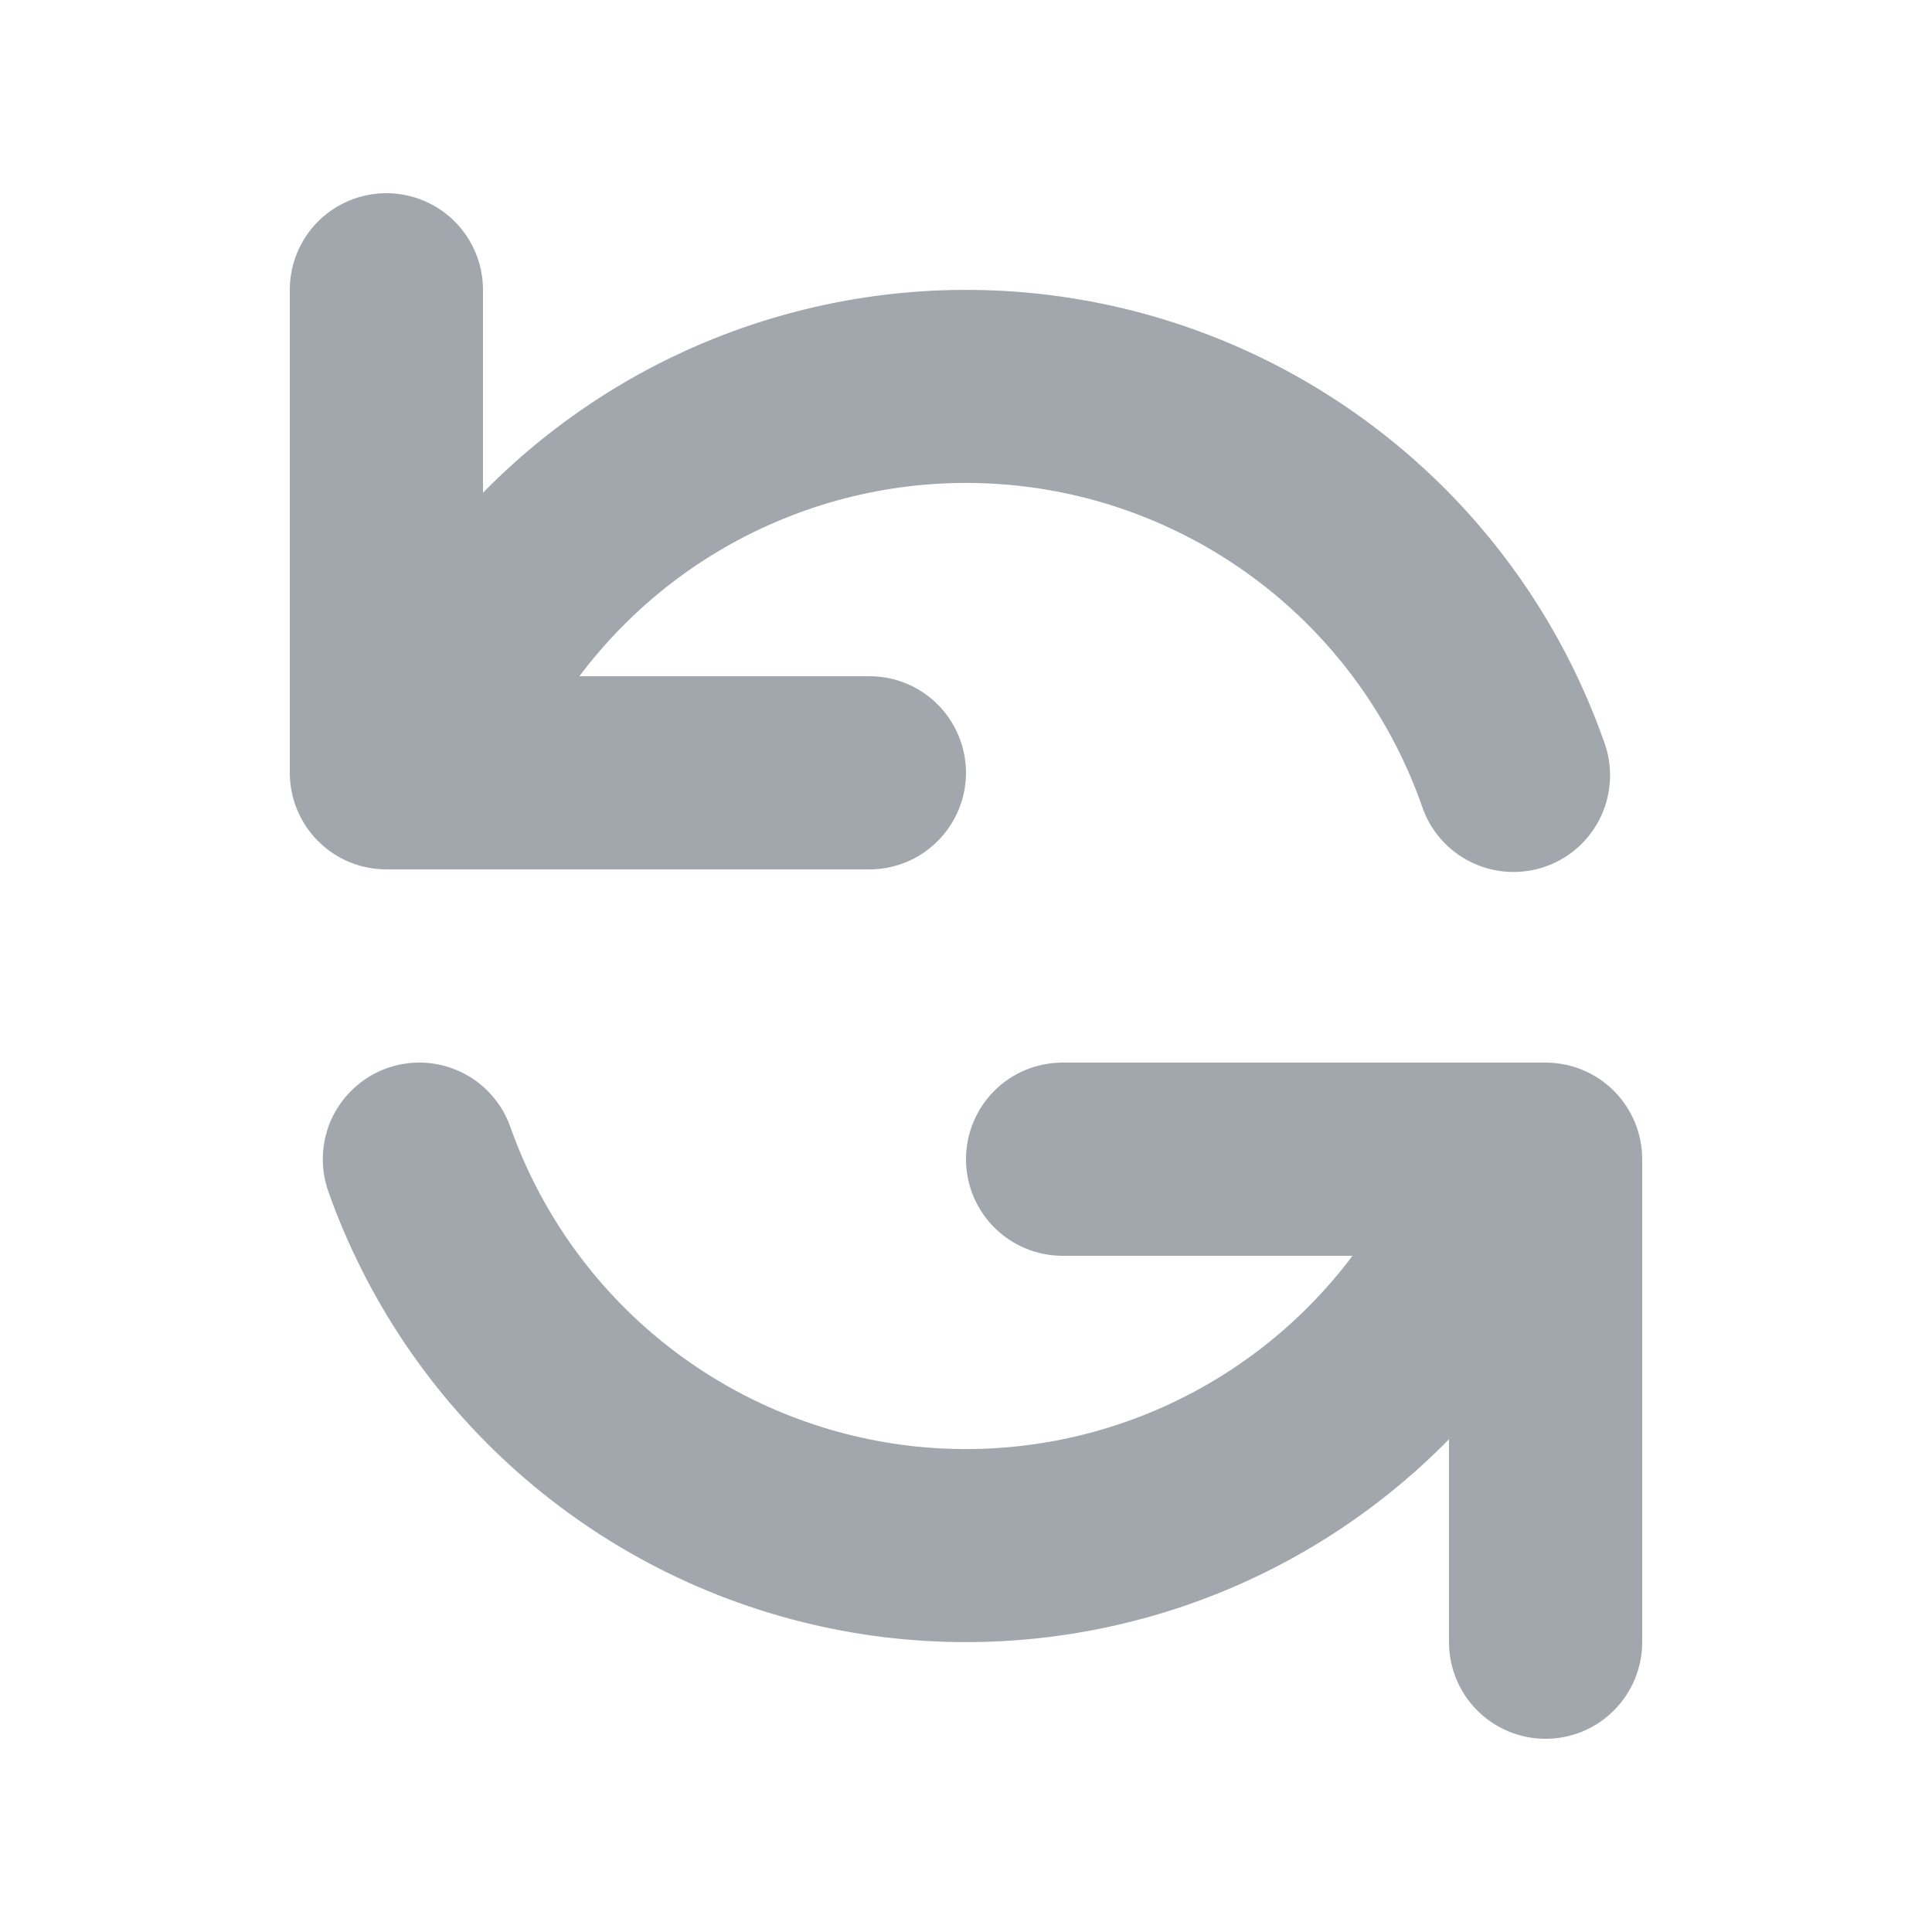 <svg width="24" height="24" viewBox="0 0 24 24" fill="none" xmlns="http://www.w3.org/2000/svg">
<path fill-rule="evenodd" clip-rule="evenodd" d="M4.8 2.4C5.118 2.4 5.423 2.526 5.648 2.751C5.873 2.976 6 3.282 6 3.6V6.121C6.998 5.103 8.239 4.355 9.607 3.949C10.974 3.543 12.422 3.491 13.814 3.799C15.207 4.107 16.498 4.765 17.567 5.71C18.635 6.654 19.445 7.856 19.921 9.2C19.979 9.35 20.006 9.51 20 9.67C19.995 9.831 19.958 9.988 19.891 10.134C19.824 10.28 19.728 10.411 19.61 10.519C19.491 10.627 19.352 10.71 19.201 10.764C19.05 10.817 18.889 10.839 18.729 10.83C18.569 10.82 18.412 10.778 18.268 10.707C18.125 10.636 17.997 10.537 17.892 10.415C17.787 10.294 17.708 10.152 17.659 9.999C17.297 8.976 16.663 8.069 15.827 7.377C14.99 6.685 13.981 6.232 12.908 6.068C11.834 5.904 10.736 6.034 9.731 6.445C8.725 6.855 7.85 7.531 7.198 8.4H10.8C11.118 8.4 11.423 8.526 11.648 8.751C11.873 8.976 12 9.282 12 9.6C12 9.918 11.873 10.223 11.648 10.448C11.423 10.674 11.118 10.8 10.8 10.8H4.8C4.481 10.8 4.176 10.674 3.951 10.448C3.726 10.223 3.6 9.918 3.6 9.6V3.6C3.6 3.282 3.726 2.976 3.951 2.751C4.176 2.526 4.481 2.4 4.8 2.4ZM4.809 13.268C4.958 13.216 5.115 13.193 5.273 13.201C5.43 13.21 5.584 13.249 5.726 13.317C5.869 13.385 5.996 13.48 6.101 13.598C6.207 13.715 6.288 13.852 6.34 14C6.703 15.024 7.336 15.931 8.173 16.623C9.009 17.315 10.018 17.767 11.092 17.932C12.165 18.096 13.263 17.966 14.269 17.555C15.274 17.144 16.149 16.469 16.801 15.6H13.2C12.881 15.6 12.576 15.473 12.351 15.248C12.126 15.023 12 14.718 12 14.4C12 14.082 12.126 13.776 12.351 13.551C12.576 13.326 12.881 13.2 13.2 13.2H19.2C19.518 13.2 19.823 13.326 20.048 13.551C20.273 13.776 20.4 14.082 20.4 14.4V20.4C20.4 20.718 20.273 21.023 20.048 21.248C19.823 21.474 19.518 21.6 19.2 21.6C18.881 21.6 18.576 21.474 18.351 21.248C18.126 21.023 18 20.718 18 20.4V17.879C17.001 18.897 15.76 19.645 14.393 20.051C13.025 20.457 11.578 20.509 10.185 20.201C8.792 19.893 7.501 19.235 6.433 18.29C5.364 17.345 4.554 16.144 4.078 14.8C4.026 14.651 4.003 14.493 4.012 14.336C4.02 14.179 4.059 14.024 4.127 13.882C4.195 13.74 4.291 13.613 4.408 13.507C4.525 13.402 4.661 13.321 4.809 13.268Z" fill="#A2A7AD"/>
</svg>
